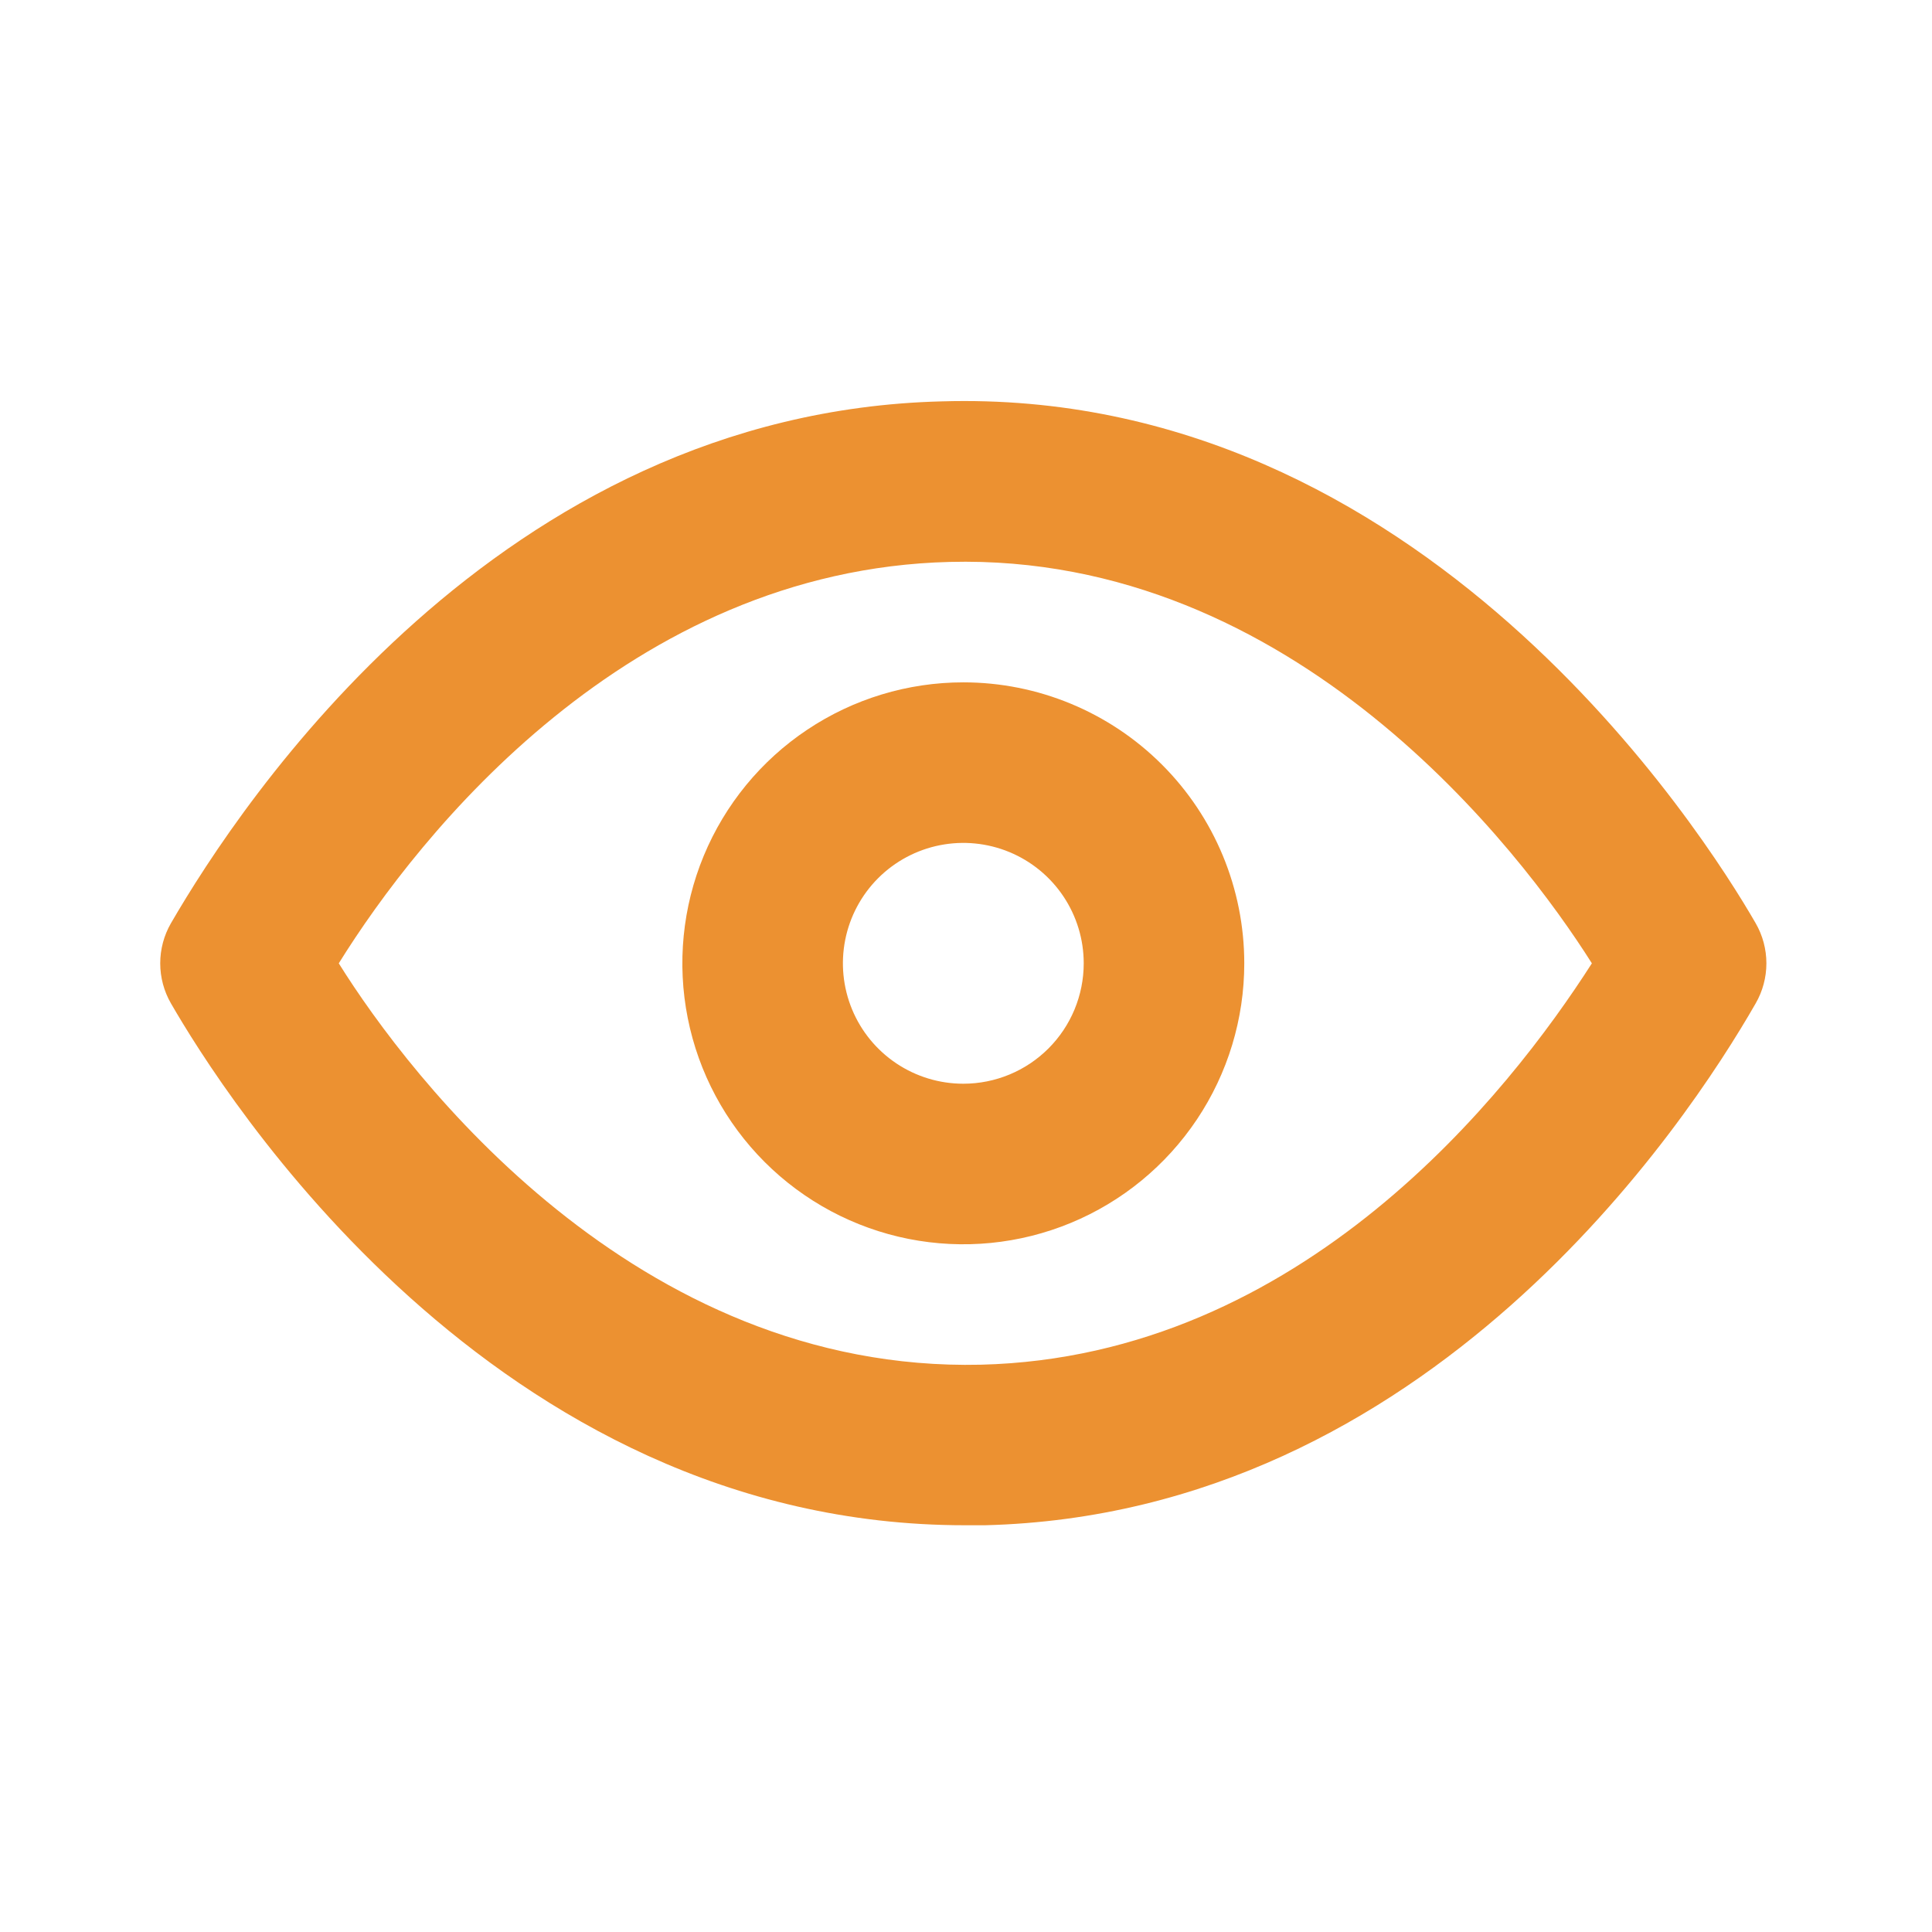 <svg width="60" height="60" viewBox="0 0 60 60" fill="none" xmlns="http://www.w3.org/2000/svg">
<path d="M54.523 28.67C52.928 25.903 44.152 12.017 29.244 12.465C15.457 12.814 7.479 24.931 5.31 28.67C5.091 29.049 4.976 29.479 4.976 29.917C4.976 30.354 5.091 30.784 5.31 31.163C6.881 33.881 15.282 47.368 29.966 47.368H30.59C44.376 47.019 52.379 34.903 54.523 31.163C54.742 30.784 54.857 30.354 54.857 29.917C54.857 29.479 54.742 29.049 54.523 28.67ZM30.465 42.382C19.72 42.631 12.715 33.432 10.521 29.917C13.014 25.903 19.521 17.701 29.493 17.451C40.188 17.177 47.218 26.401 49.437 29.917C46.869 33.931 40.437 42.133 30.465 42.382Z" fill="#EC9131"/>
<path d="M29.917 21.191C28.191 21.191 26.504 21.703 25.069 22.662C23.634 23.62 22.516 24.983 21.855 26.578C21.195 28.172 21.022 29.926 21.359 31.619C21.695 33.312 22.526 34.866 23.747 36.087C24.967 37.307 26.522 38.138 28.214 38.475C29.907 38.811 31.661 38.639 33.256 37.978C34.85 37.318 36.213 36.199 37.172 34.764C38.131 33.33 38.642 31.642 38.642 29.917C38.642 27.602 37.723 25.383 36.087 23.747C34.45 22.11 32.231 21.191 29.917 21.191ZM29.917 33.656C29.177 33.656 28.454 33.437 27.839 33.026C27.224 32.615 26.745 32.031 26.462 31.348C26.179 30.664 26.105 29.913 26.249 29.187C26.393 28.462 26.749 27.795 27.272 27.272C27.795 26.749 28.462 26.393 29.187 26.249C29.913 26.105 30.664 26.179 31.348 26.462C32.031 26.745 32.615 27.224 33.026 27.839C33.437 28.454 33.656 29.177 33.656 29.917C33.656 30.909 33.262 31.86 32.561 32.561C31.86 33.262 30.909 33.656 29.917 33.656Z" fill="#EC9131"/>
</svg>
